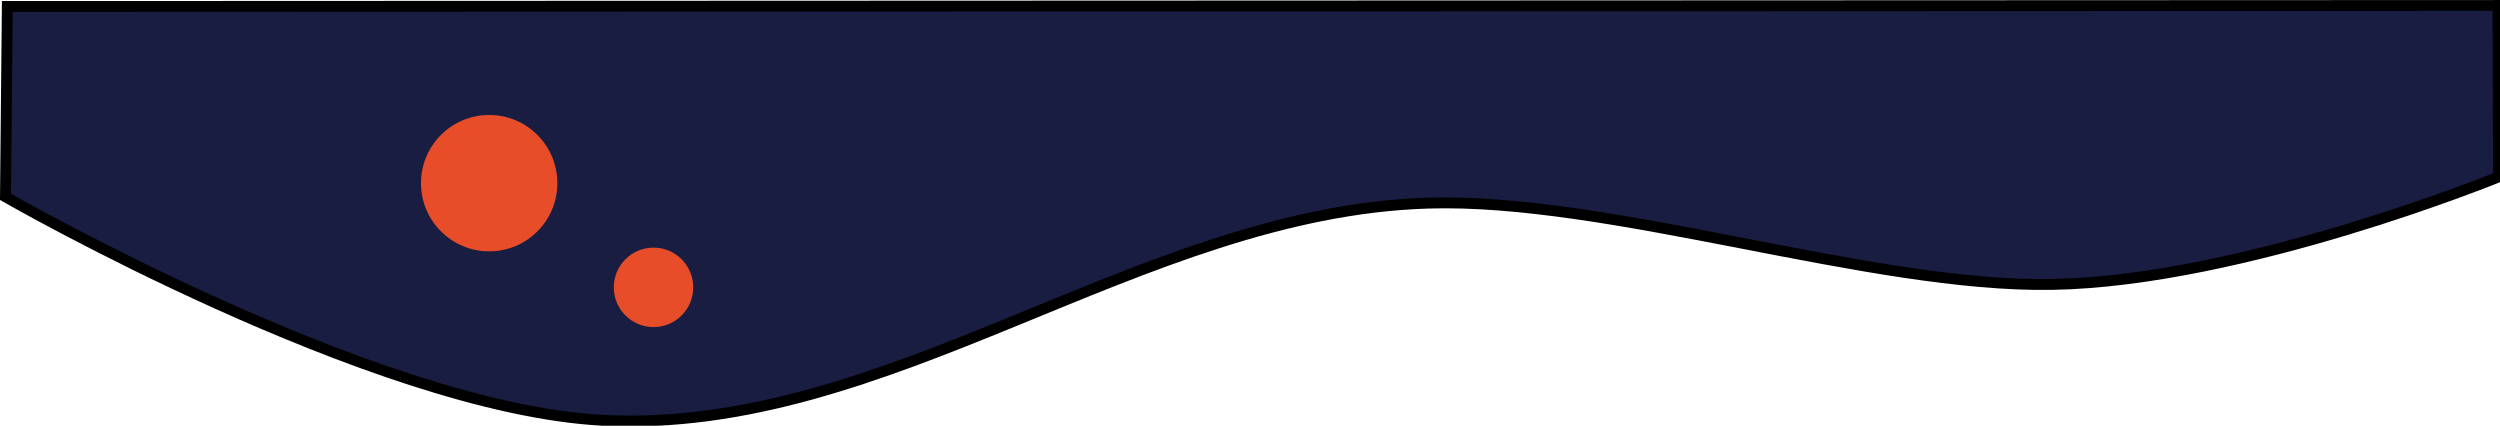 <?xml version="1.0" encoding="UTF-8" standalone="no"?>
<!-- Created with Inkscape (http://www.inkscape.org/) -->

<svg
   width="60.97mm"
   height="10.383mm"
   viewBox="0 0 60.97 10.383"
   version="1.1"
   id="svg5"
   inkscape:version="1.1 (1:1.1+202105261518+ce6663b3b7)"
   sodipodi:docname="top-banner-curve-w-dots.svg"
   xmlns:inkscape="http://www.inkscape.org/namespaces/inkscape"
   xmlns:sodipodi="http://sodipodi.sourceforge.net/DTD/sodipodi-0.dtd"
   xmlns="http://www.w3.org/2000/svg"
   xmlns:svg="http://www.w3.org/2000/svg">
  <sodipodi:namedview
     id="namedview7"
     pagecolor="#ffffff"
     bordercolor="#666666"
     borderopacity="1.0"
     inkscape:pageshadow="2"
     inkscape:pageopacity="0"
     inkscape:pagecheckerboard="false"
     inkscape:document-units="mm"
     showgrid="false"
     units="px"
     fit-margin-top="0"
     fit-margin-left="0"
     fit-margin-right="0"
     fit-margin-bottom="0"
     inkscape:snap-path-clip="false"
     showborder="true"
     inkscape:showpageshadow="false"
     inkscape:zoom="2.8616351"
     inkscape:cx="74.43297"
     inkscape:cy="16.598902"
     inkscape:window-width="1920"
     inkscape:window-height="974"
     inkscape:window-x="0"
     inkscape:window-y="27"
     inkscape:window-maximized="1"
     inkscape:current-layer="layer1" />
  <defs
     id="defs2" />
  <g
     inkscape:label="Layer 1"
     inkscape:groupmode="layer"
     id="layer1"
     transform="translate(-24.356,-113.17)">
    <path
       id="path1469"
       style="fill:#181d41;fill-opacity:1;stroke:#000000;stroke-width:1px;stroke-linecap:butt;stroke-linejoin:miter;stroke-opacity:1"
       transform="matrix(0.265,0,0,0.265,24.356,113.17)"
       d="M 229.891,0.5 0.672,0.594 0.502,18.113 c 0,0 33.788,19.426 54.871,20.561 26.464,1.424 49.549,-19.154 76.039,-19.98 16.743,-0.523 40.698,7.77 57.447,7.484 17.603,-0.3 41.078,-9.893 41.078,-9.893 z" />
    <circle
       style="fill:#e74d29;stroke:#000000;stroke-width:0;fill-opacity:1"
       id="path844"
       cx="36.286"
       cy="117.637"
       r="1.663" />
    <circle
       style="fill:#e74d29;fill-opacity:1;stroke:#000000;stroke-width:0"
       id="path890"
       cx="40.294"
       cy="120.178"
       r="0.969" />
  </g>
</svg>
